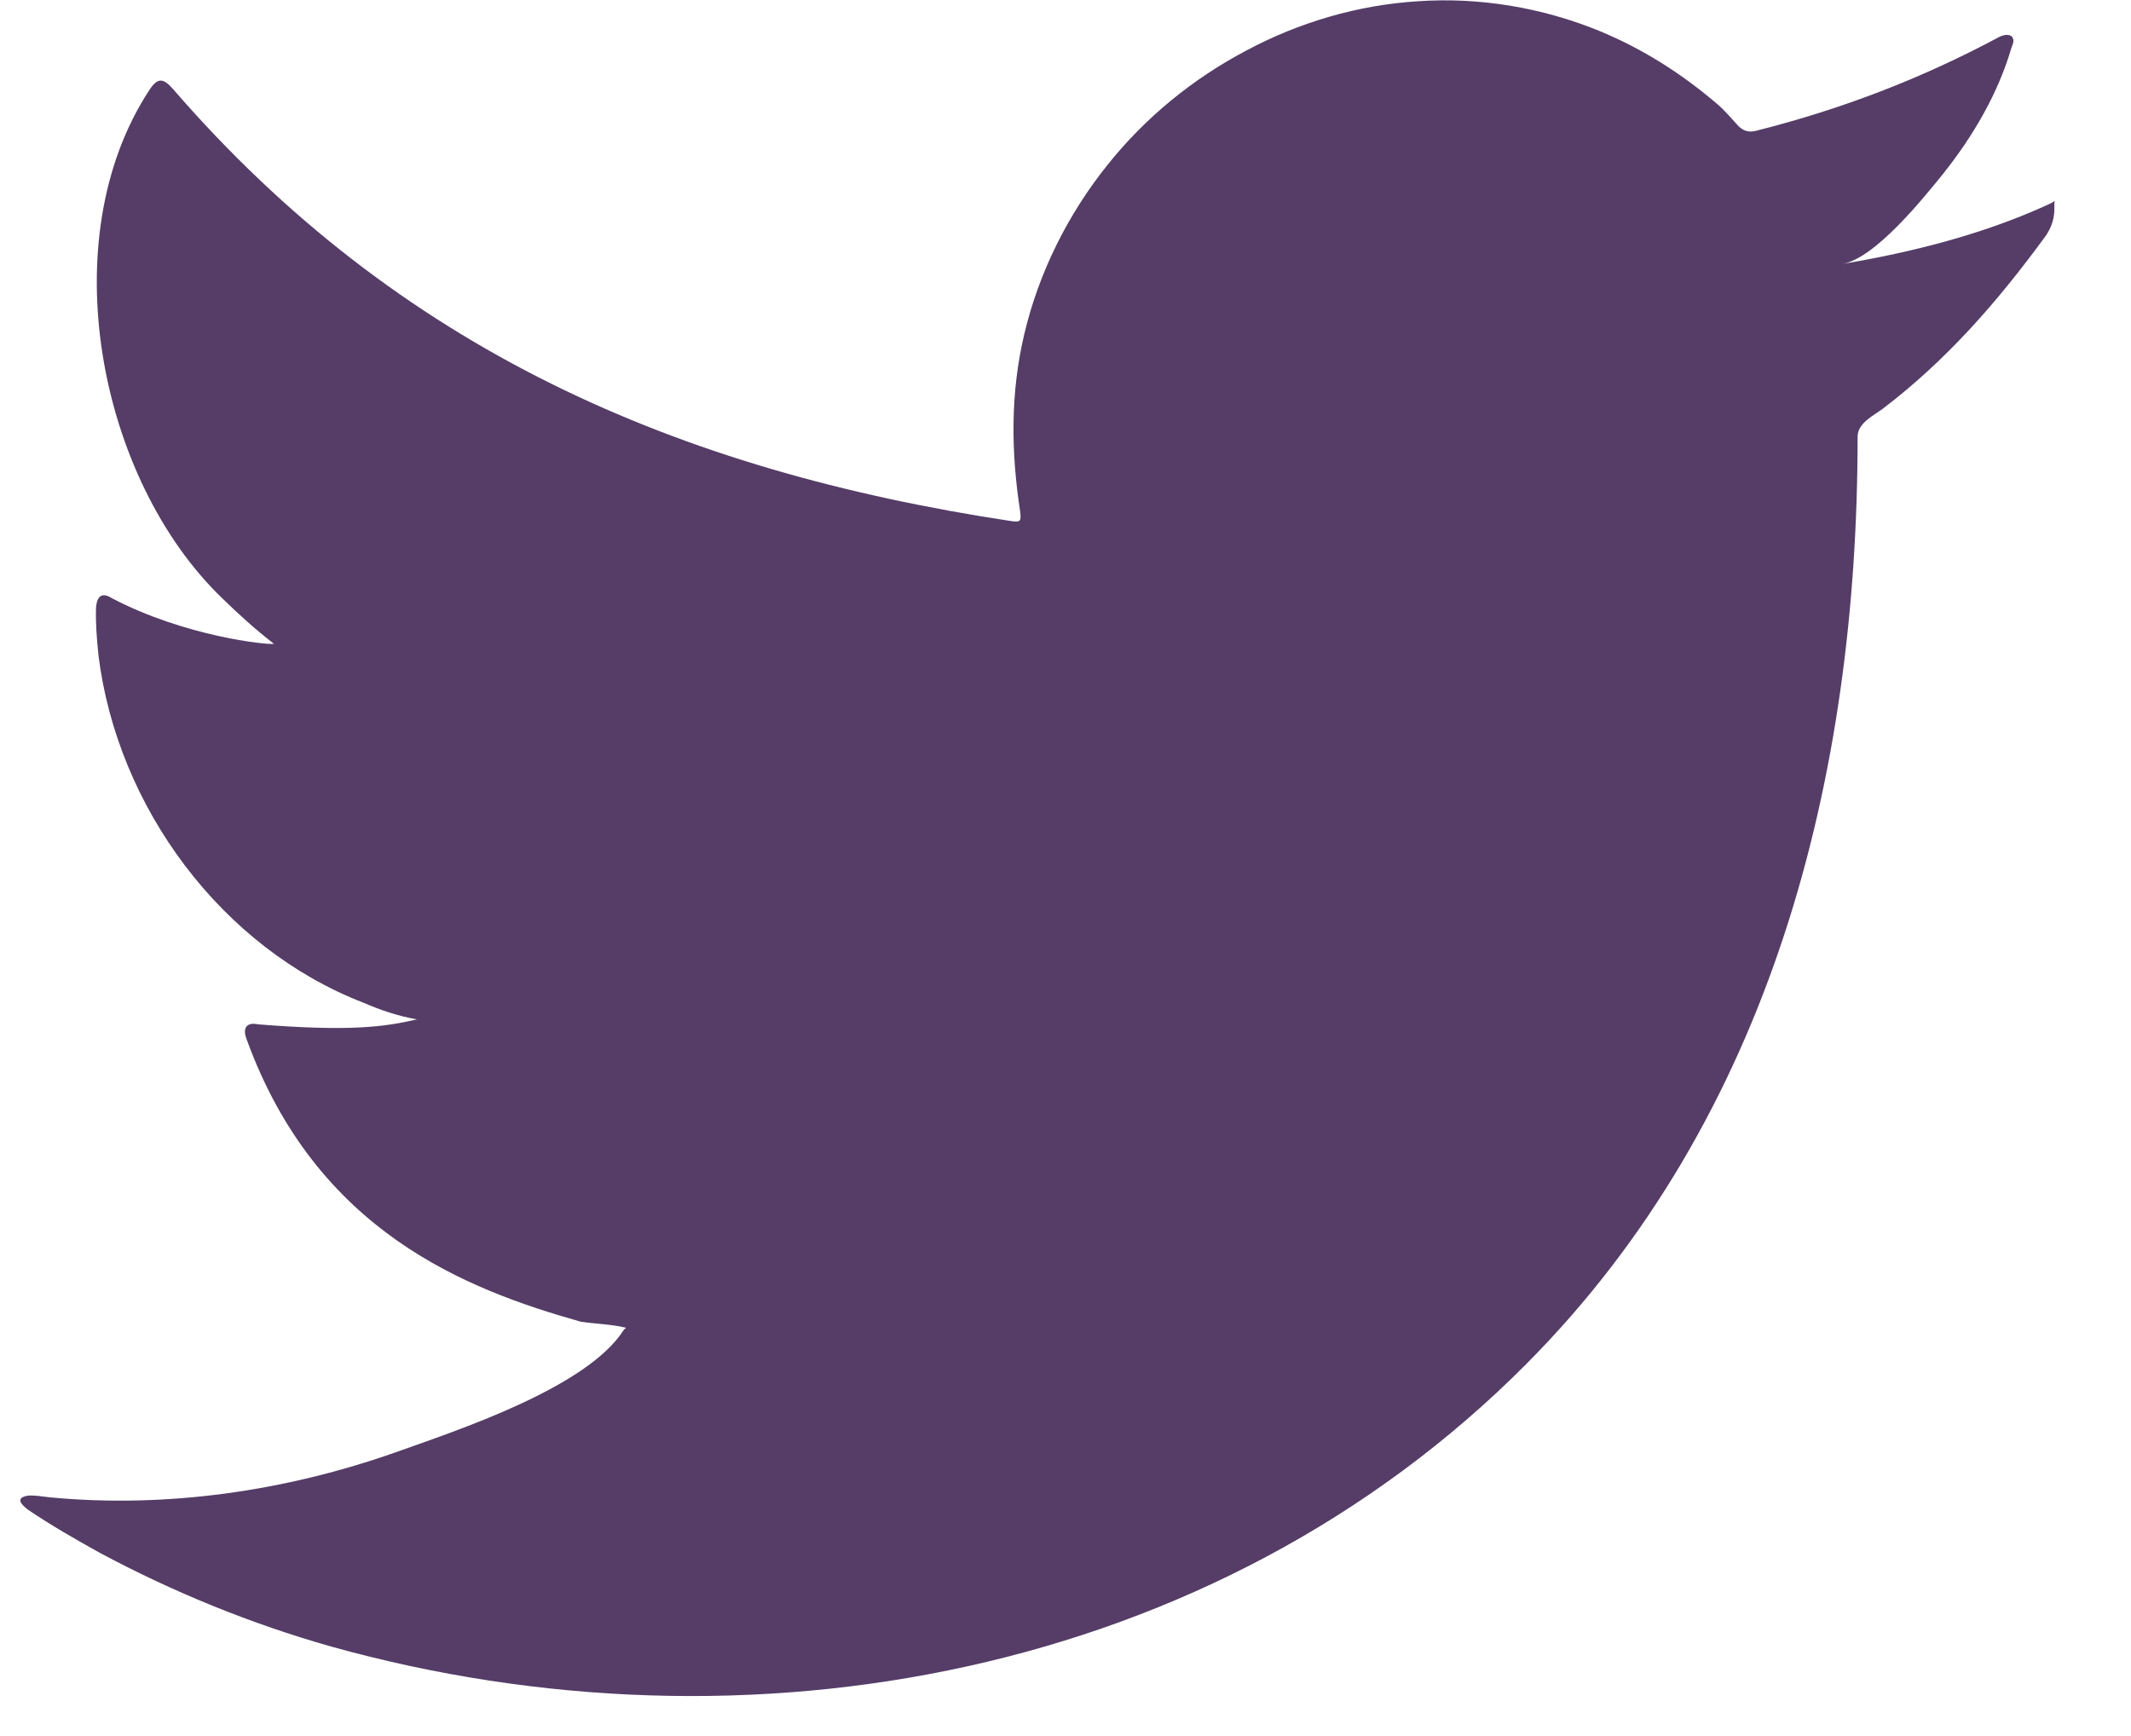 <svg width="27" height="22" viewBox="0 0 27 22" fill="none"
                                    xmlns="http://www.w3.org/2000/svg">
                                    <path
                                        d="M25.944 2.595C25.126 2.97 24.223 3.197 23.343 3.345C23.76 3.275 24.377 2.502 24.624 2.197C25.002 1.72 25.319 1.181 25.488 0.595C25.511 0.548 25.527 0.493 25.48 0.454C25.427 0.431 25.388 0.446 25.342 0.462C24.354 0.993 23.335 1.384 22.247 1.658C22.154 1.681 22.093 1.658 22.031 1.603C21.938 1.501 21.853 1.4 21.761 1.321C21.305 0.931 20.812 0.618 20.264 0.392C19.538 0.095 18.743 -0.038 17.964 0.016C17.208 0.063 16.459 0.282 15.788 0.642C15.108 1.001 14.507 1.493 14.028 2.095C13.534 2.712 13.164 3.447 12.979 4.229C12.801 4.979 12.809 5.721 12.925 6.479C12.94 6.604 12.932 6.62 12.816 6.604C8.572 5.963 5.045 4.424 2.19 1.126C2.066 0.985 1.997 0.985 1.897 1.134C0.646 3.033 1.256 6.081 2.815 7.581C3.023 7.784 3.239 7.98 3.471 8.159C3.386 8.175 2.344 8.066 1.418 7.581C1.295 7.503 1.233 7.55 1.217 7.69C1.21 7.894 1.225 8.081 1.248 8.308C1.488 10.23 2.807 12.012 4.605 12.707C4.821 12.801 5.053 12.879 5.284 12.918C4.875 13.012 4.451 13.075 3.27 12.981C3.124 12.95 3.07 13.028 3.124 13.168C4.011 15.614 5.917 16.341 7.353 16.748C7.546 16.779 7.739 16.779 7.931 16.826C7.924 16.841 7.908 16.841 7.901 16.857C7.43 17.592 5.778 18.131 5.014 18.404C3.618 18.897 2.105 19.116 0.631 18.975C0.392 18.944 0.345 18.944 0.284 18.975C0.222 19.014 0.276 19.069 0.353 19.131C0.654 19.334 0.955 19.506 1.264 19.678C2.198 20.178 3.178 20.577 4.196 20.866C9.46 22.335 15.394 21.257 19.345 17.279C22.448 14.153 23.536 9.847 23.536 5.534C23.536 5.362 23.736 5.268 23.852 5.182C24.663 4.565 25.303 3.83 25.905 3.009C26.044 2.822 26.029 2.658 26.029 2.595C26.029 2.587 26.029 2.572 26.029 2.572C26.036 2.525 26.052 2.548 25.944 2.595Z"
                                        fill="#553D67" />
                                </svg>